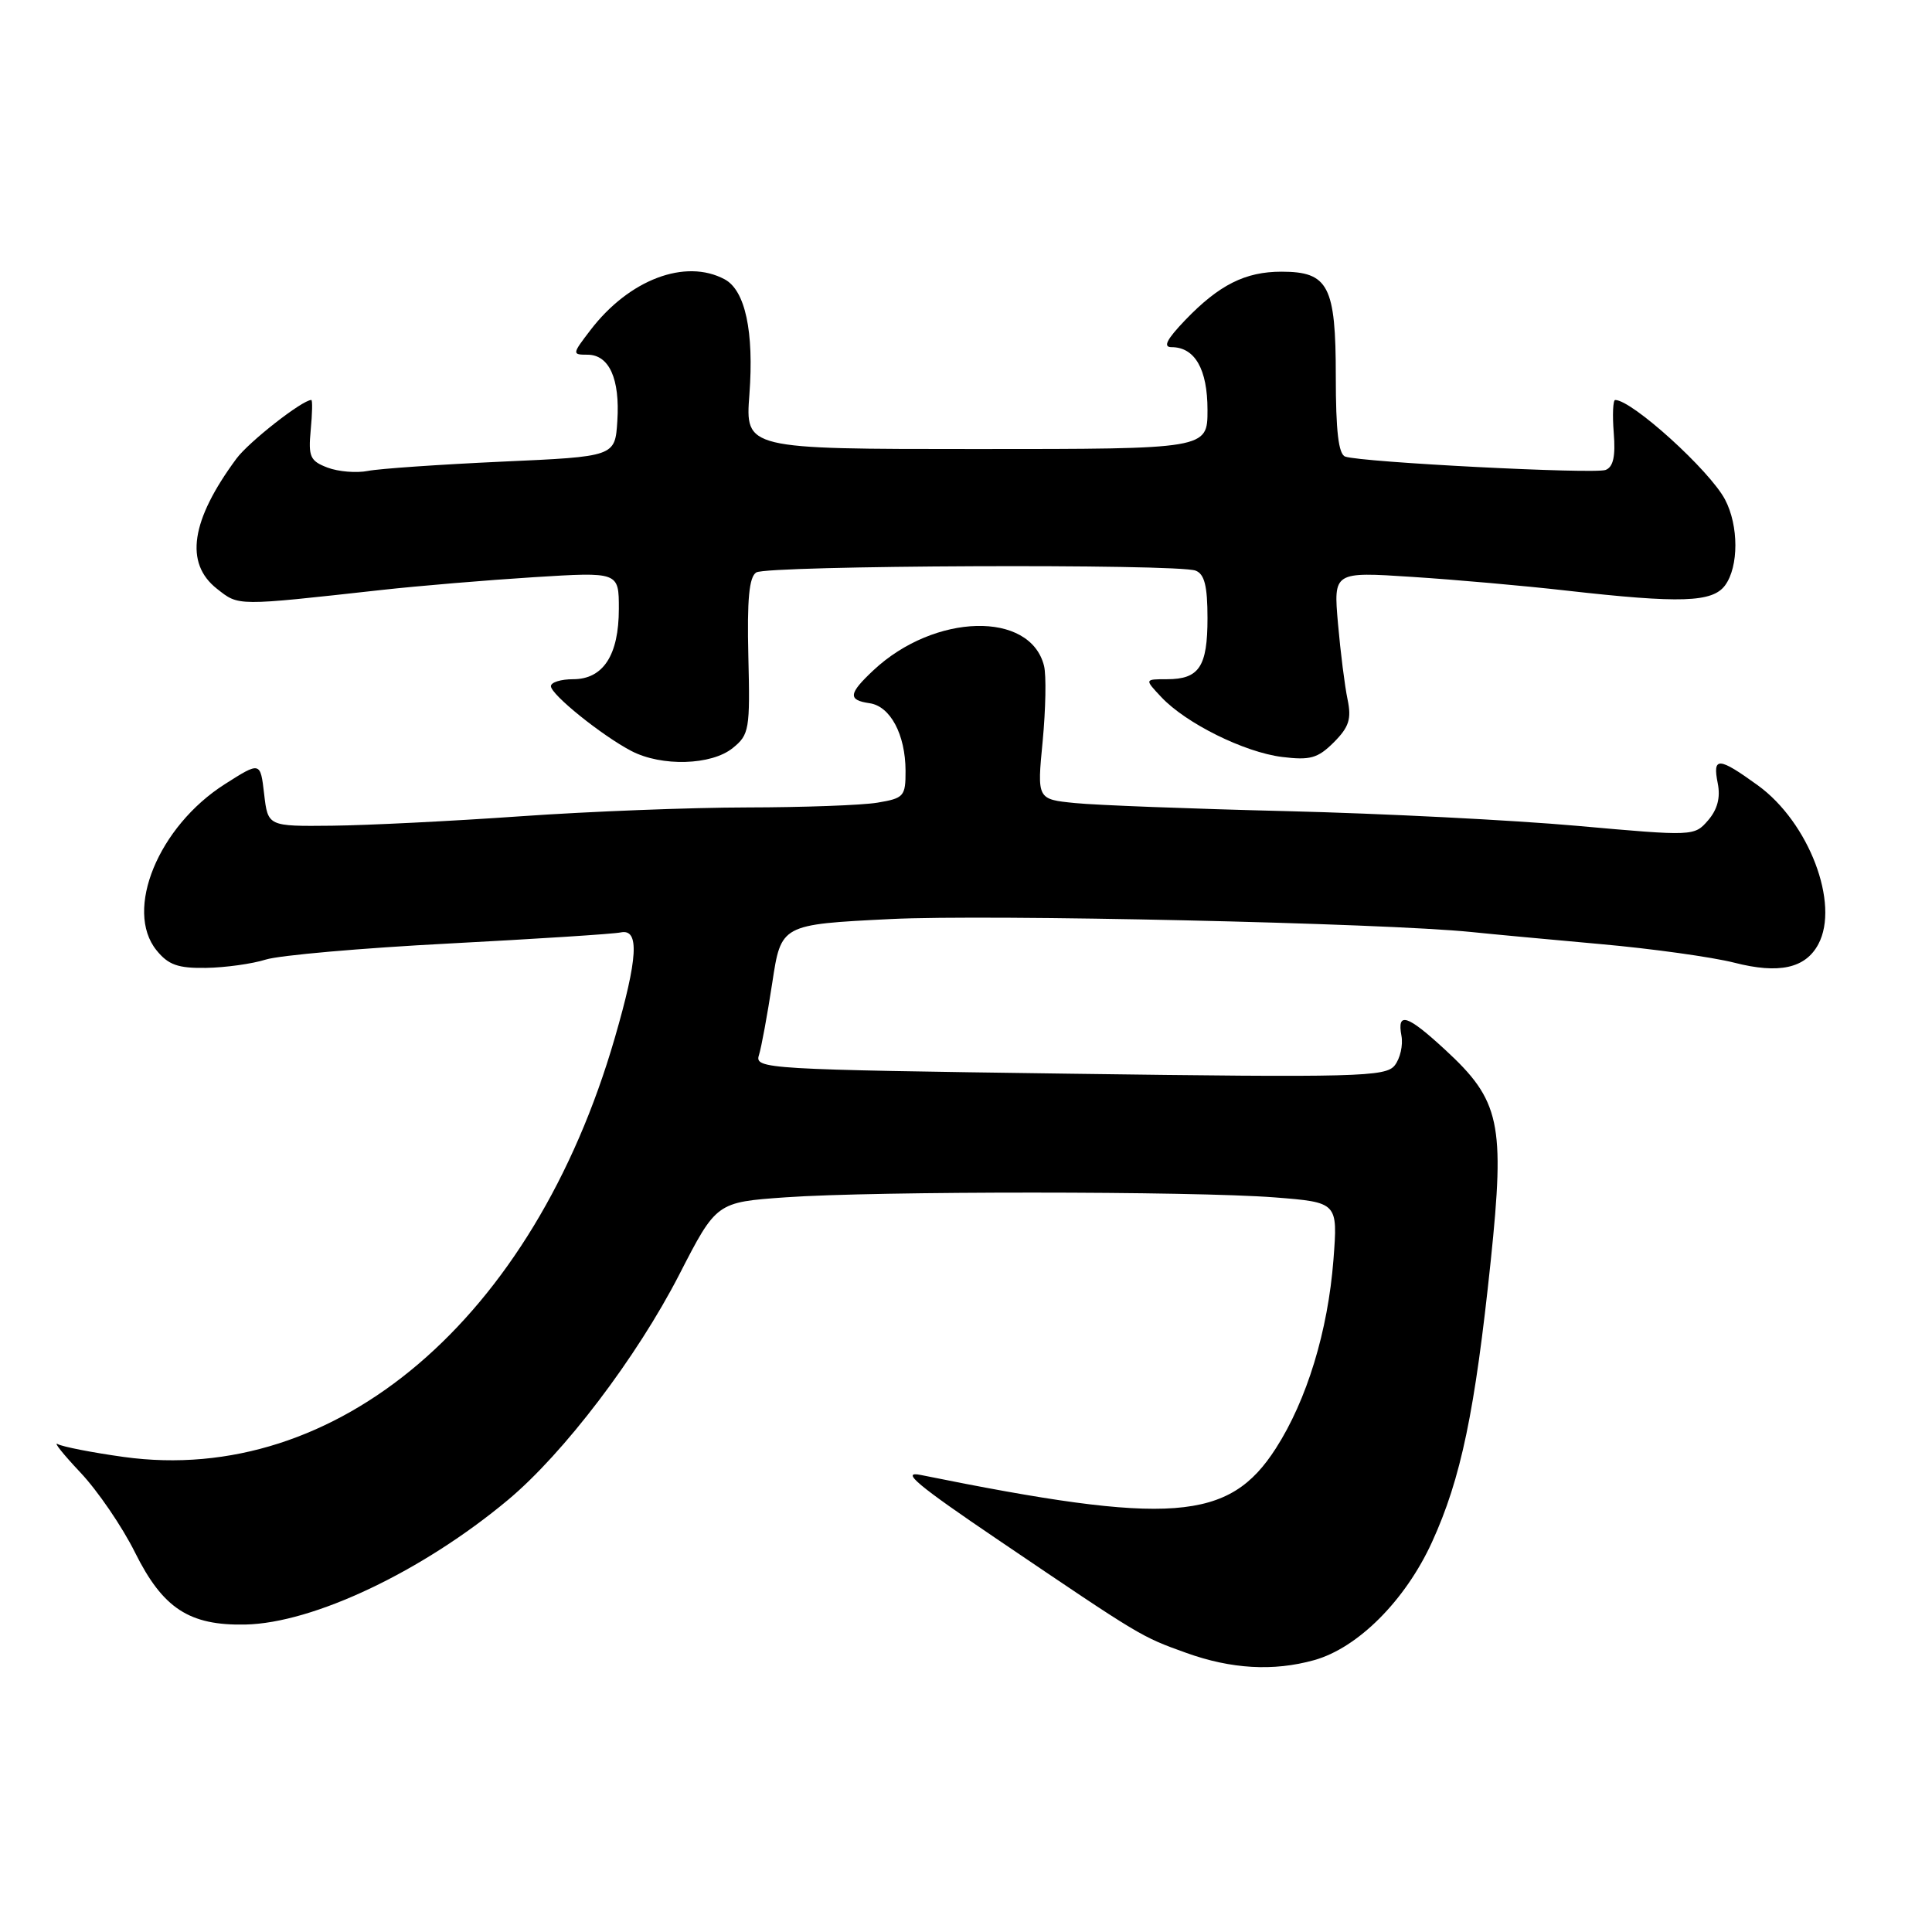 <?xml version="1.0" encoding="UTF-8" standalone="no"?>
<!DOCTYPE svg PUBLIC "-//W3C//DTD SVG 1.1//EN" "http://www.w3.org/Graphics/SVG/1.1/DTD/svg11.dtd" >
<svg xmlns="http://www.w3.org/2000/svg" xmlns:xlink="http://www.w3.org/1999/xlink" version="1.1" viewBox="0 0 256 256">
 <g >
 <path fill="currentColor"
d=" M 174.12 219.98 C 179.92 218.37 186.22 212.06 189.75 204.33 C 193.59 195.92 195.44 187.04 197.53 167.07 C 199.43 148.80 198.79 145.82 191.47 139.08 C 186.45 134.45 185.09 134.02 185.70 137.25 C 185.93 138.49 185.53 140.25 184.81 141.17 C 183.61 142.69 179.95 142.79 141.73 142.27 C 101.42 141.72 99.98 141.64 100.56 139.82 C 100.89 138.79 101.68 134.46 102.33 130.22 C 103.50 122.50 103.50 122.50 118.00 121.78 C 130.95 121.13 183.42 122.31 195.00 123.50 C 197.47 123.76 205.12 124.47 212.00 125.09 C 218.88 125.70 226.88 126.82 229.80 127.56 C 235.73 129.08 239.23 128.31 240.94 125.11 C 243.80 119.76 239.69 108.96 232.92 104.06 C 227.71 100.29 226.90 100.24 227.61 103.79 C 227.99 105.68 227.57 107.26 226.33 108.70 C 224.51 110.80 224.40 110.81 209.00 109.43 C 200.47 108.67 183.15 107.79 170.50 107.48 C 157.85 107.17 145.23 106.69 142.46 106.41 C 137.41 105.91 137.41 105.91 138.16 98.20 C 138.56 93.97 138.65 89.48 138.34 88.23 C 136.52 80.92 123.83 81.25 115.75 88.80 C 112.42 91.92 112.32 92.76 115.22 93.18 C 117.97 93.57 119.97 97.32 119.99 102.12 C 120.00 105.53 119.78 105.77 116.25 106.36 C 114.19 106.70 106.42 106.98 99.00 106.99 C 91.58 107.00 78.08 107.52 69.00 108.16 C 59.92 108.80 48.67 109.36 44.00 109.41 C 35.50 109.50 35.50 109.50 35.00 105.21 C 34.50 100.91 34.50 100.91 29.80 103.90 C 20.99 109.50 16.43 120.60 20.74 125.92 C 22.30 127.85 23.58 128.31 27.30 128.25 C 29.84 128.21 33.40 127.72 35.21 127.15 C 37.02 126.58 47.95 125.62 59.50 125.02 C 71.05 124.41 81.29 123.76 82.25 123.55 C 84.76 123.03 84.54 126.93 81.46 137.54 C 70.68 174.74 44.61 196.97 16.37 193.05 C 12.20 192.47 8.28 191.70 7.65 191.35 C 7.02 191.00 8.37 192.69 10.65 195.11 C 12.93 197.52 16.20 202.30 17.90 205.73 C 21.59 213.13 25.08 215.41 32.50 215.26 C 41.52 215.08 55.99 208.21 67.33 198.73 C 74.72 192.55 84.36 179.87 90.00 168.90 C 94.93 159.30 94.93 159.30 104.12 158.65 C 115.97 157.81 158.03 157.82 168.89 158.66 C 177.27 159.32 177.27 159.32 176.69 166.91 C 175.96 176.36 173.17 185.51 169.06 191.91 C 162.85 201.59 155.17 202.16 122.00 195.44 C 119.26 194.88 121.53 196.78 132.36 204.11 C 151.28 216.92 151.16 216.85 157.17 219.01 C 163.14 221.16 168.74 221.48 174.12 219.98 Z  M 97.09 99.12 C 99.28 97.36 99.40 96.66 99.16 86.96 C 98.98 79.41 99.26 76.45 100.21 75.85 C 101.69 74.91 156.01 74.68 158.42 75.61 C 159.60 76.06 160.00 77.64 160.00 81.91 C 160.00 88.34 158.90 90.00 154.63 90.00 C 151.65 90.00 151.65 90.00 153.88 92.37 C 157.14 95.84 164.86 99.67 169.87 100.30 C 173.61 100.76 174.61 100.48 176.74 98.36 C 178.75 96.34 179.10 95.27 178.56 92.68 C 178.19 90.93 177.62 86.41 177.29 82.63 C 176.69 75.76 176.69 75.76 187.09 76.44 C 192.82 76.81 202.00 77.62 207.50 78.25 C 222.71 79.97 226.92 79.83 228.59 77.55 C 230.40 75.07 230.40 69.66 228.58 66.20 C 226.55 62.34 216.25 53.00 214.02 53.00 C 213.73 53.00 213.64 54.96 213.83 57.36 C 214.08 60.46 213.77 61.88 212.75 62.27 C 211.25 62.84 180.43 61.26 178.25 60.50 C 177.36 60.19 177.00 57.12 177.00 49.86 C 177.00 37.87 176.03 36.00 169.80 36.00 C 165.01 36.00 161.54 37.74 157.05 42.41 C 154.59 44.98 154.07 46.00 155.23 46.00 C 158.33 46.00 160.00 48.92 160.00 54.32 C 160.00 59.50 160.00 59.50 129.37 59.50 C 98.75 59.50 98.75 59.50 99.30 52.26 C 99.92 43.95 98.75 38.47 96.02 37.01 C 90.81 34.22 83.35 37.04 78.23 43.75 C 75.80 46.92 75.79 47.00 77.84 47.00 C 80.72 47.00 82.16 50.19 81.80 55.78 C 81.50 60.50 81.50 60.50 66.50 61.17 C 58.25 61.55 50.26 62.10 48.75 62.40 C 47.24 62.70 44.83 62.50 43.40 61.96 C 41.09 61.08 40.84 60.52 41.17 56.99 C 41.38 54.79 41.42 53.00 41.25 53.00 C 40.06 53.00 32.97 58.55 31.33 60.77 C 25.29 68.94 24.43 74.62 28.74 78.01 C 31.68 80.32 31.17 80.32 50.50 78.18 C 55.45 77.63 64.56 76.87 70.75 76.48 C 82.00 75.78 82.00 75.78 82.00 80.67 C 82.00 86.81 79.93 90.00 75.94 90.00 C 74.32 90.00 73.00 90.41 73.00 90.92 C 73.00 92.03 79.74 97.46 83.66 99.51 C 87.67 101.60 94.27 101.41 97.09 99.12 Z "/>
</g>
</svg>
